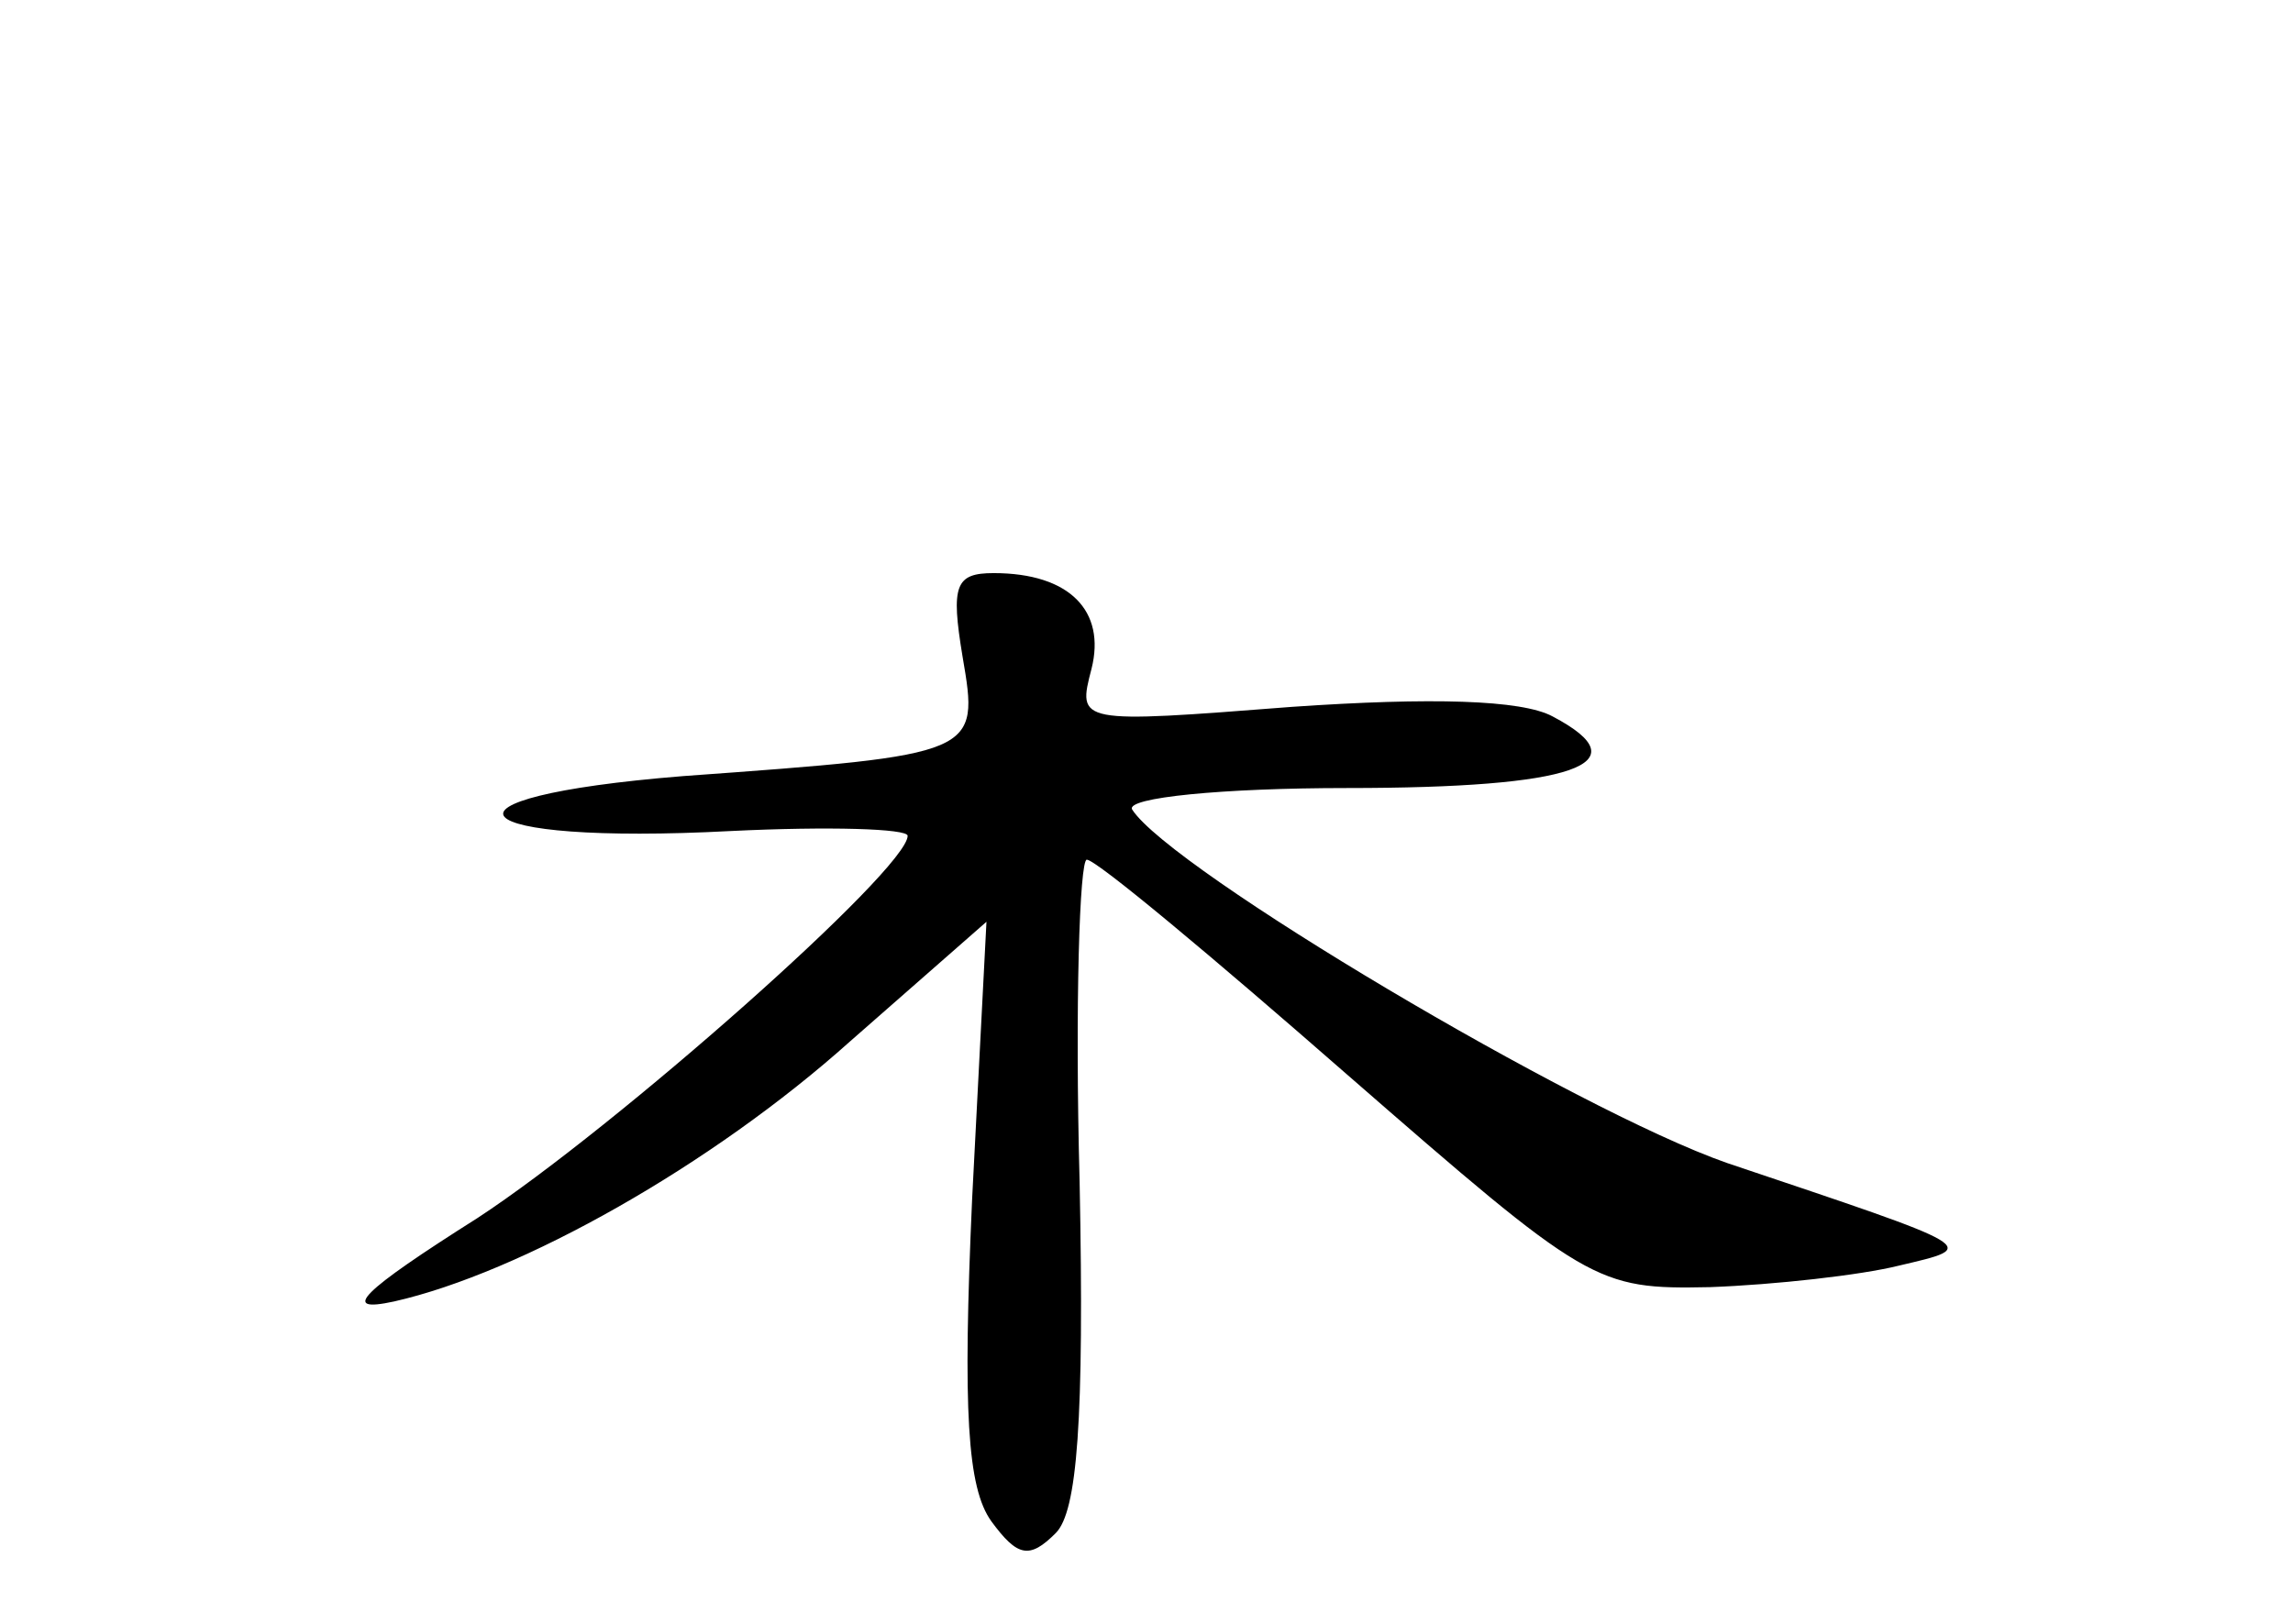<?xml version="1.0" standalone="no"?>
<!DOCTYPE svg PUBLIC "-//W3C//DTD SVG 20010904//EN"
 "http://www.w3.org/TR/2001/REC-SVG-20010904/DTD/svg10.dtd">
<svg version="1.0" xmlns="http://www.w3.org/2000/svg"
 width="96pt" height="68pt" viewBox="0 0 96 68"
 preserveAspectRatio="xMidYMid meet">
<g transform="translate(0,68) scale(0.1,-0.1)"
fill="#000000" stroke="none">
<path d="M403 405 c7 -41 7 -41 -117 -50 -112 -9 -94 -29 20 -23 41 2 74 1 74
-2 0 -14 -122 -122 -180 -160 -49 -31 -58 -40 -35 -35 53 12 133 57 191 109
l57 50 -6 -116 c-4 -89 -2 -121 8 -135 11 -15 16 -16 27 -5 9 9 12 47 10 147
-2 74 0 135 3 135 4 0 53 -41 109 -90 101 -88 104 -90 152 -89 27 1 63 5 79 9
34 8 35 7 -72 43 -63 22 -233 123 -249 148 -3 5 38 9 90 9 95 0 124 10 86 30
-13 7 -51 8 -109 4 -90 -7 -90 -7 -84 16 6 24 -9 40 -41 40 -16 0 -18 -5 -13
-35z"/>
</g>
</svg>
